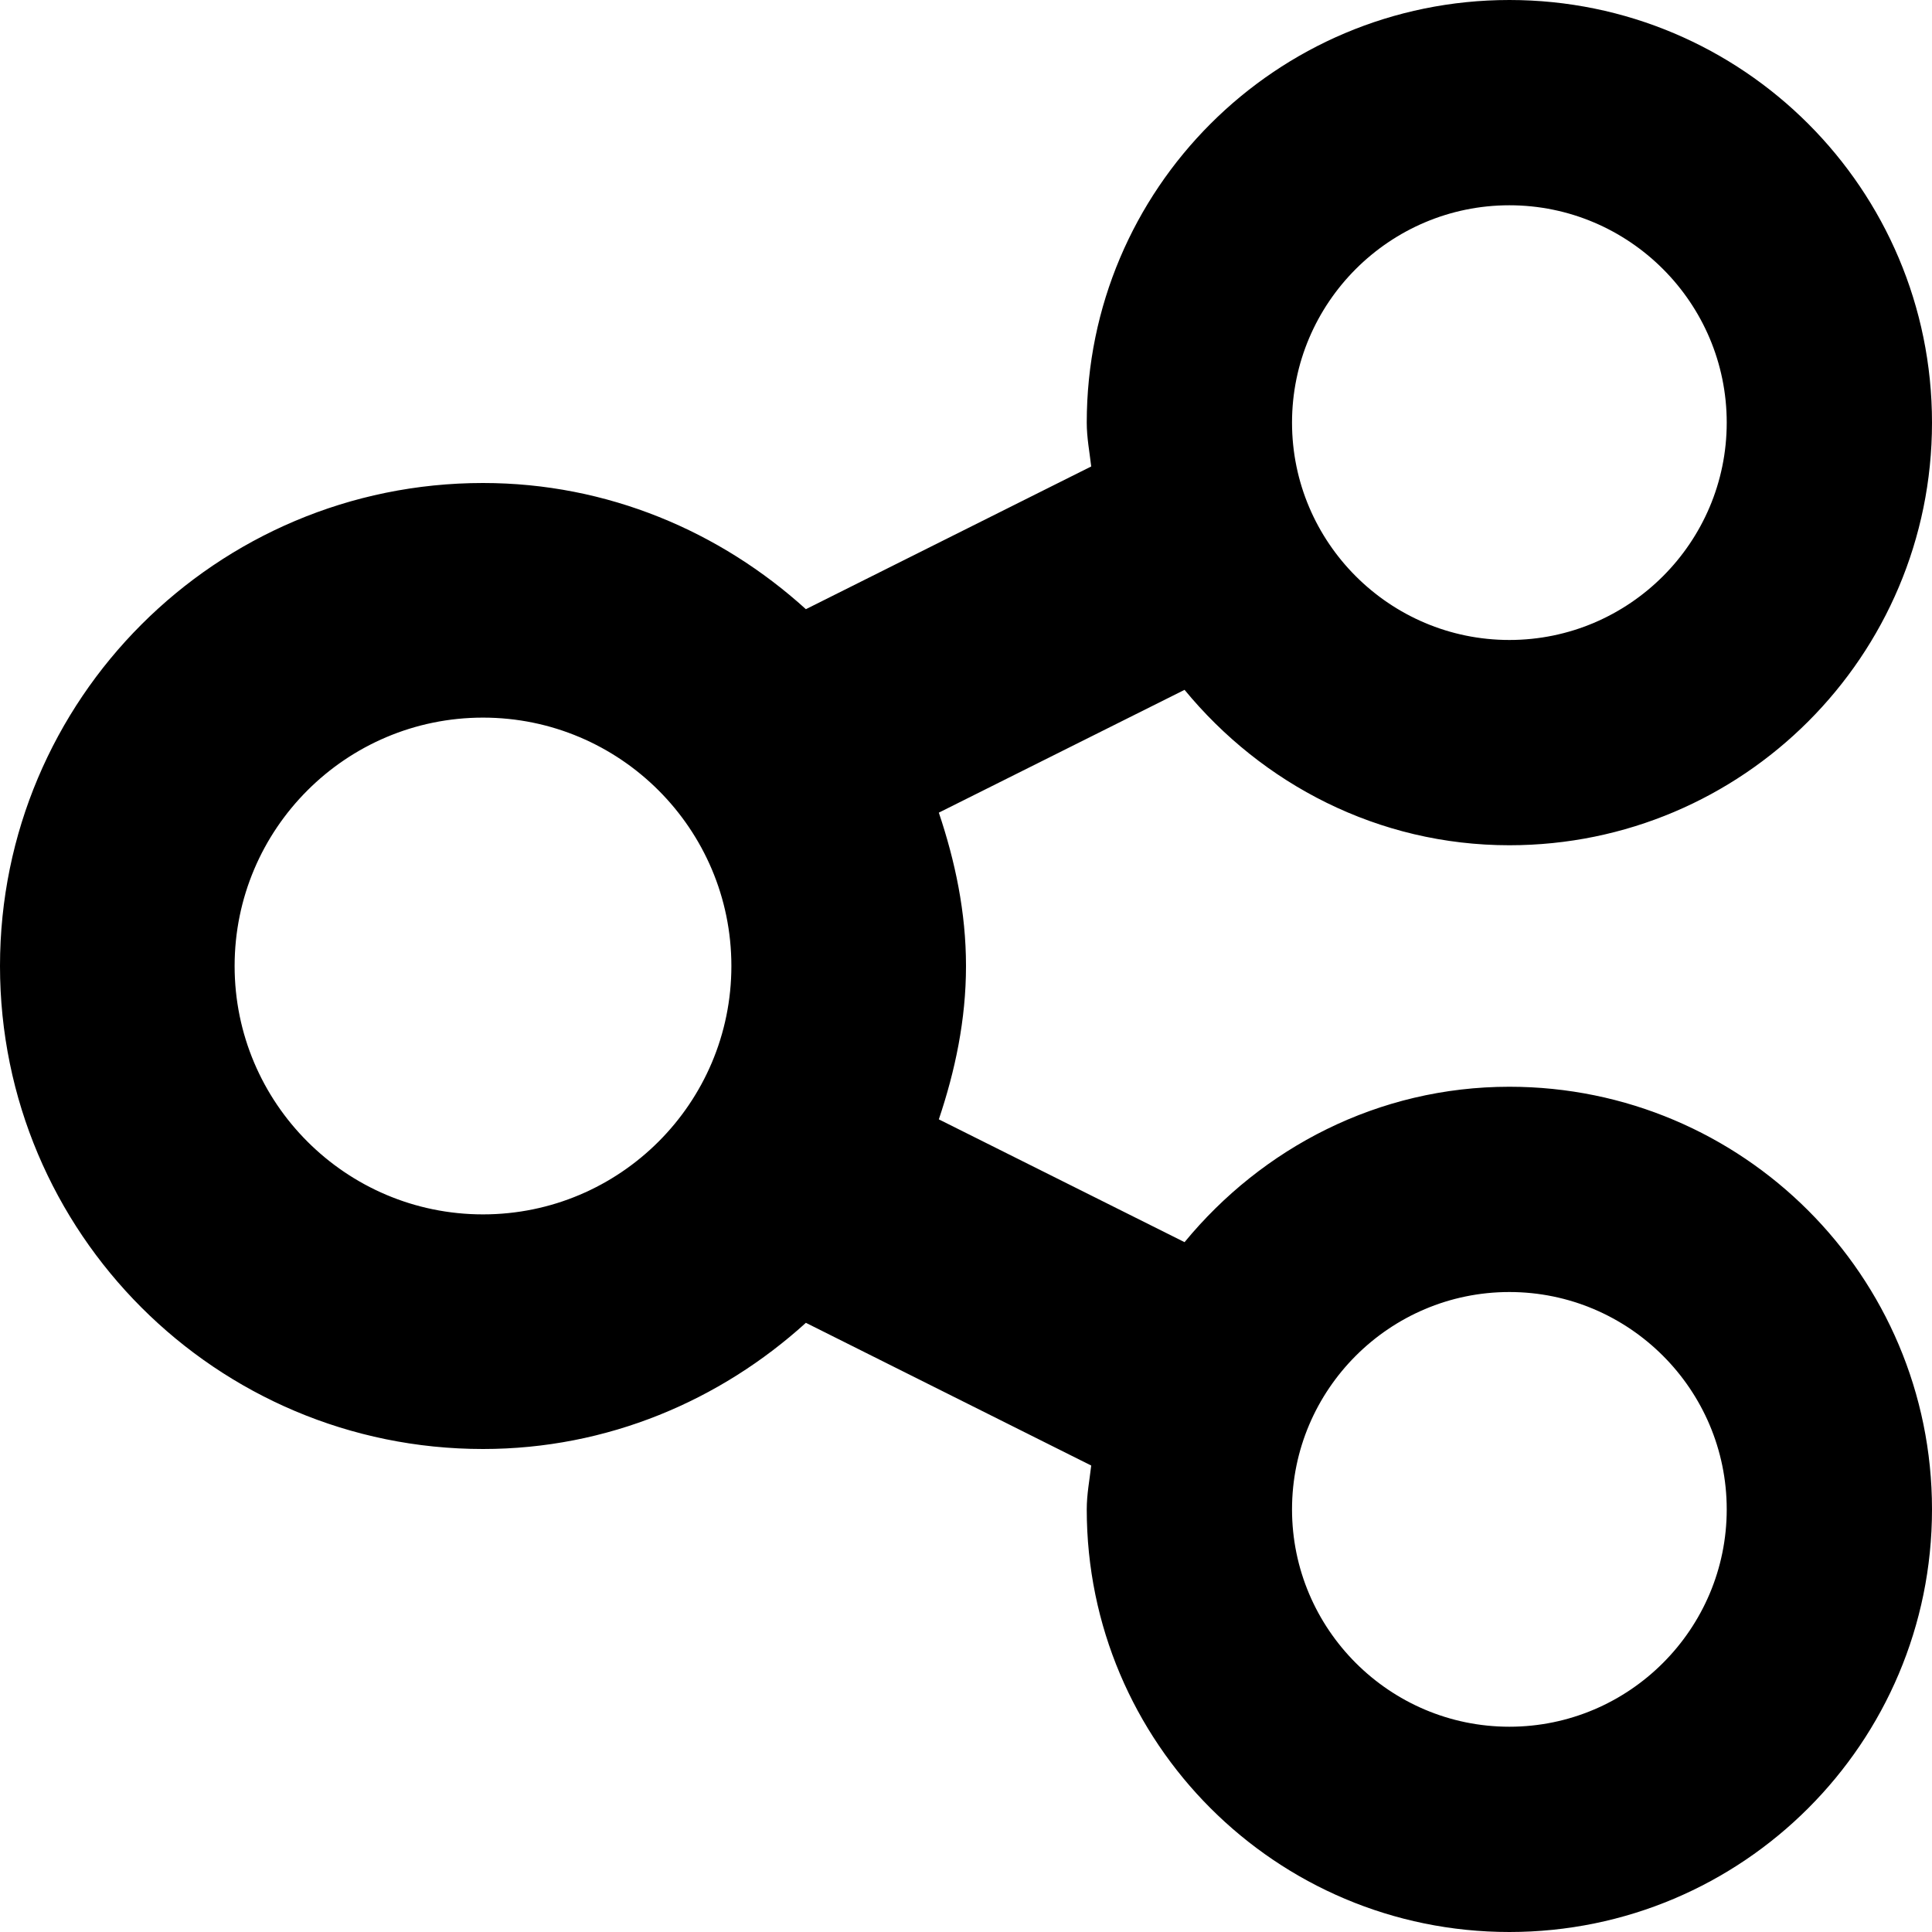 <?xml version="1.0" encoding="utf-8"?>
<!-- Generated by IcoMoon.io -->
<!DOCTYPE svg PUBLIC "-//W3C//DTD SVG 1.1//EN" "http://www.w3.org/Graphics/SVG/1.1/DTD/svg11.dtd">
<svg version="1.1" xmlns="http://www.w3.org/2000/svg" xmlns:xlink="http://www.w3.org/1999/xlink" width="32" height="32" viewBox="0 0 32 32">
<path fill="#000" d="M25 18c-2.176 0-4.098 1.016-5.38 2.574l-4.070-2.034c0.27-0.804 0.45-1.648 0.45-2.54s-0.18-1.736-0.45-2.54l4.070-2.034c1.282 1.558 3.204 2.574 5.38 2.574 3.866 0 7-3.134 7-7s-3.134-7-7-7-7 3.134-7 7c0 0.25 0.046 0.484 0.074 0.726l-4.726 2.364c-1.418-1.286-3.284-2.090-5.348-2.090-4.418 0-8 3.582-8 8s3.582 8 8 8c2.064 0 3.93-0.804 5.348-2.090l4.726 2.364c-0.028 0.242-0.074 0.476-0.074 0.726 0 3.866 3.134 7 7 7s7-3.134 7-7-3.134-7-7-7zM25 3.4c1.984 0 3.6 1.616 3.6 3.6s-1.616 3.6-3.6 3.6-3.6-1.616-3.6-3.6 1.616-3.6 3.6-3.6zM8 20.114c-2.27 0-4.114-1.844-4.114-4.114s1.844-4.114 4.114-4.114 4.114 1.844 4.114 4.114-1.844 4.114-4.114 4.114zM25 28.6c-1.984 0-3.6-1.616-3.6-3.6s1.616-3.6 3.6-3.6 3.6 1.616 3.6 3.6-1.616 3.6-3.6 3.6z"></path>
</svg>
